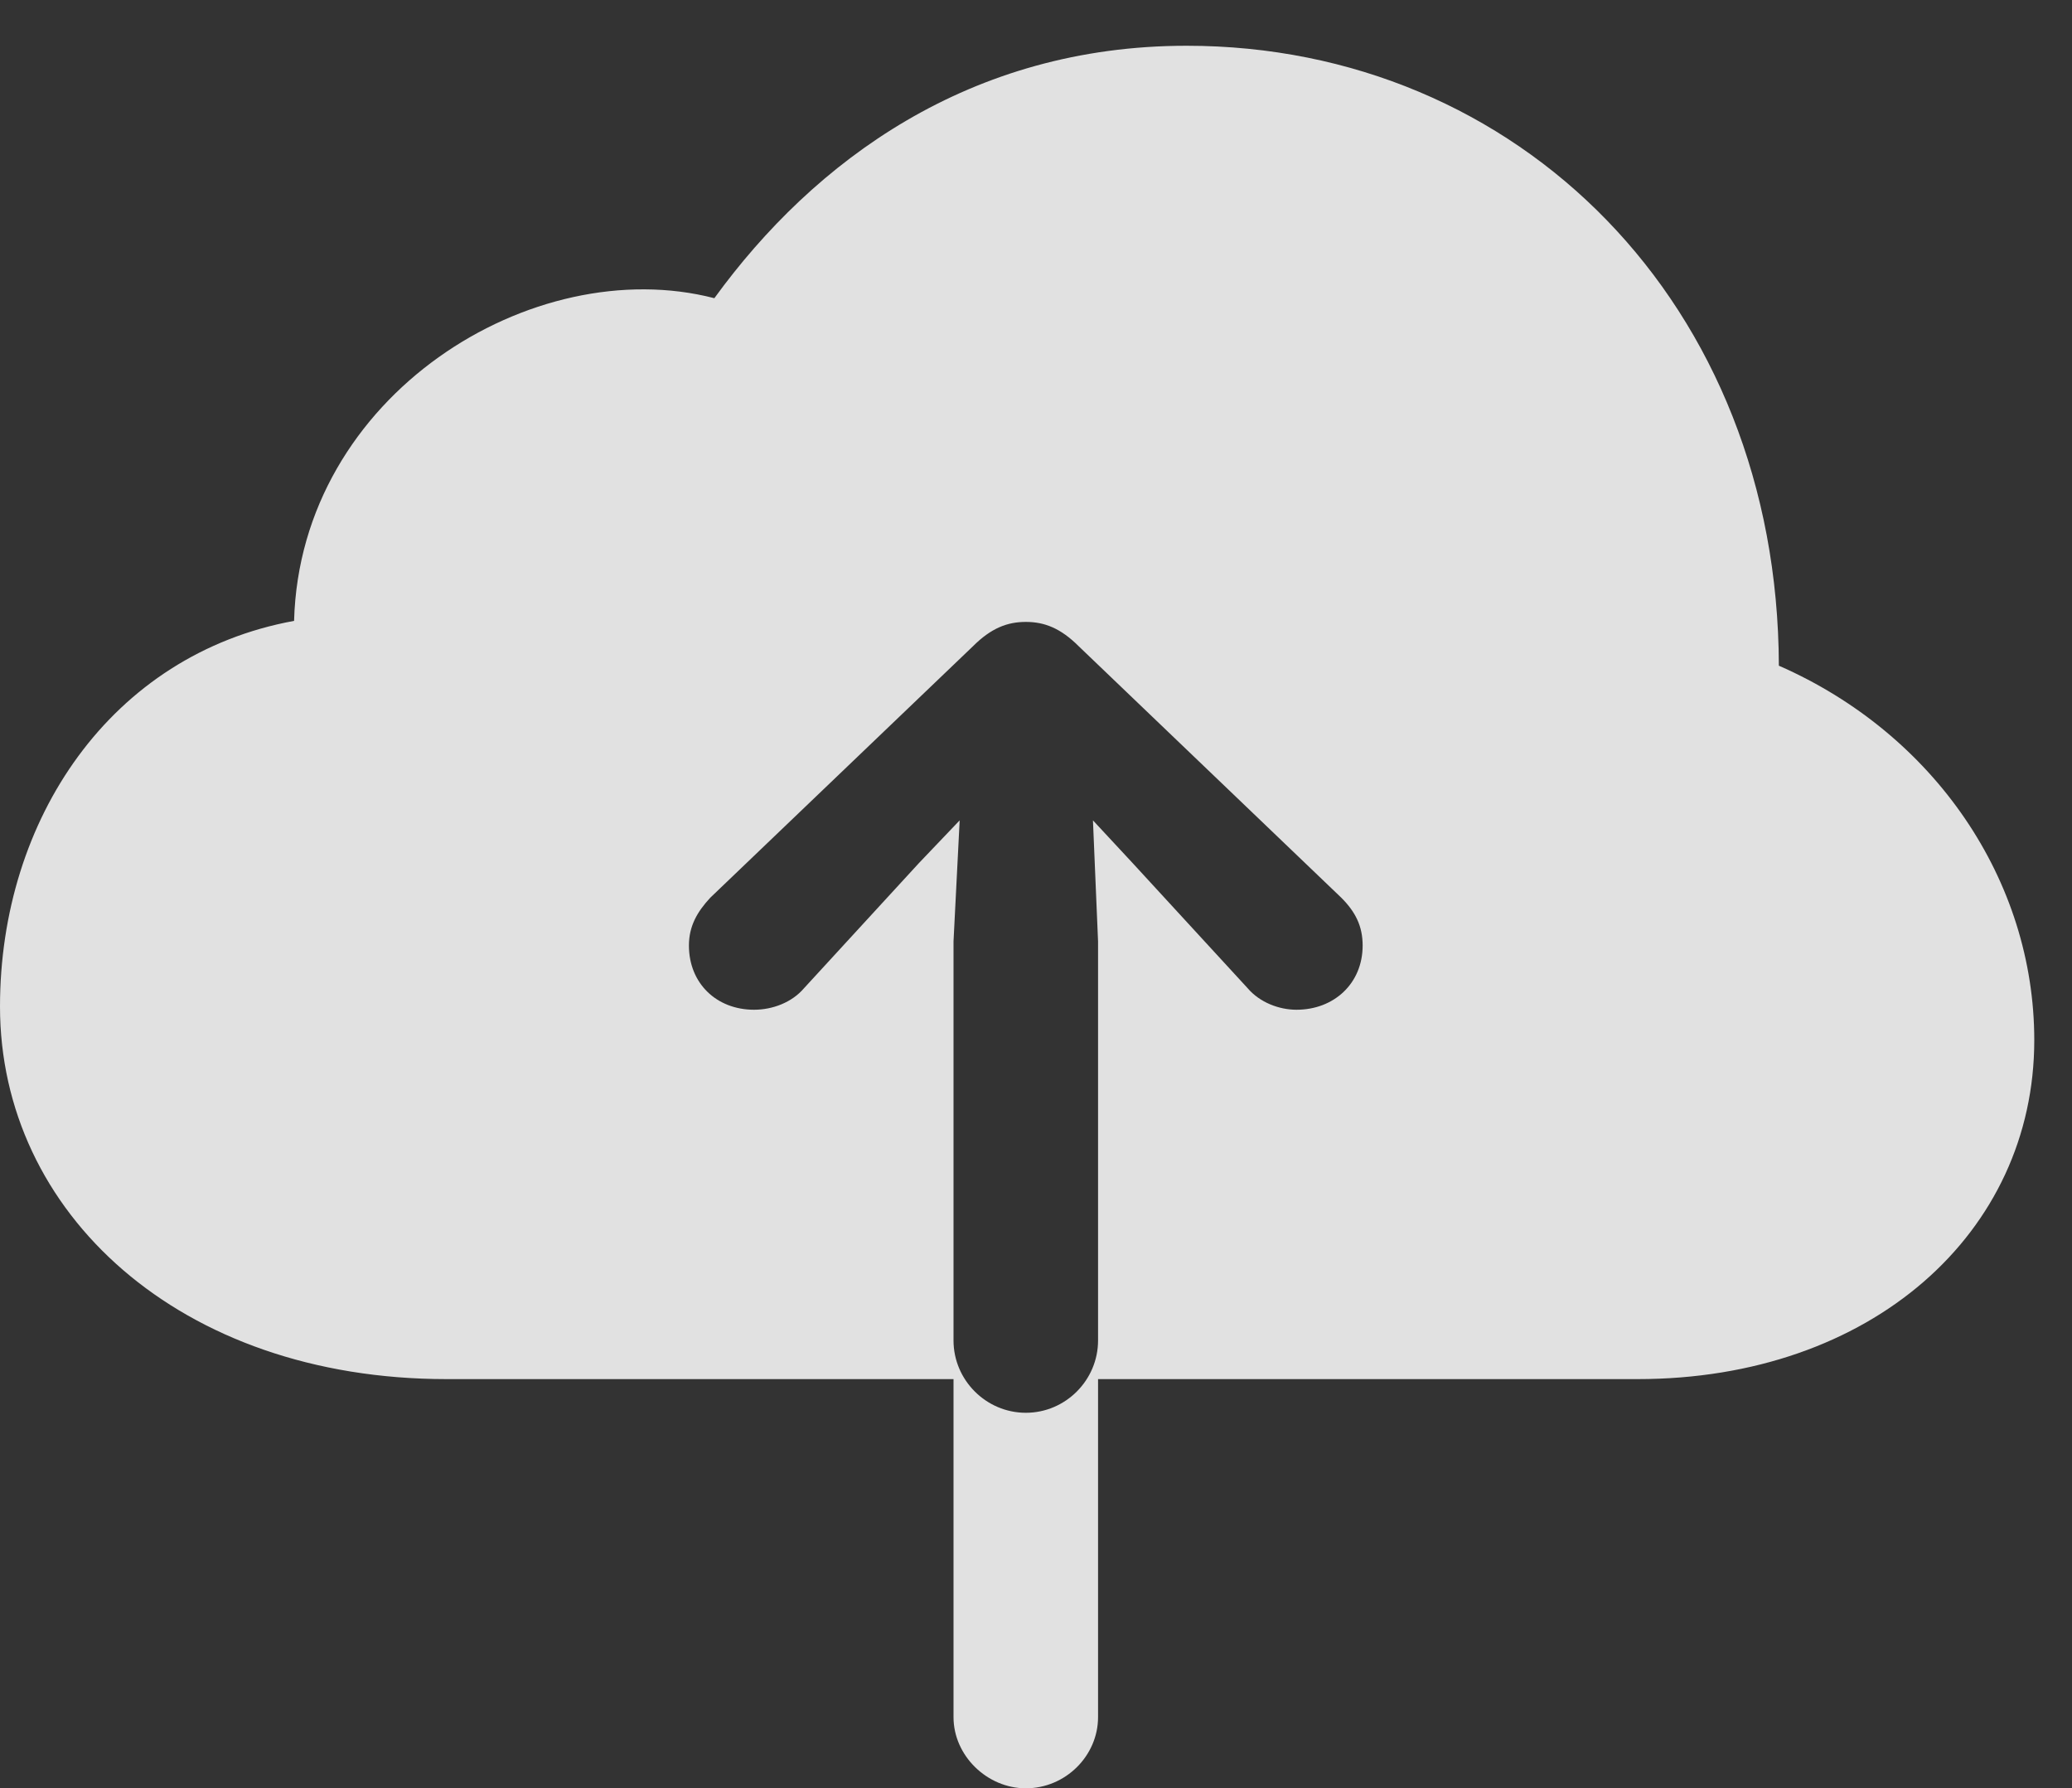 <?xml version="1.0" encoding="UTF-8"?>
<!--Generator: Apple Native CoreSVG 232.5-->
<!DOCTYPE svg
PUBLIC "-//W3C//DTD SVG 1.1//EN"
       "http://www.w3.org/Graphics/SVG/1.1/DTD/svg11.dtd">
<svg version="1.1" xmlns="http://www.w3.org/2000/svg" xmlns:xlink="http://www.w3.org/1999/xlink" width="19.883" height="17.158">
 <rect width="100%" height="100%" fill="#333333" stroke="none"/>
 <g>
  <rect height="17.158" opacity="0" width="19.883" x="0" y="0"/>
  <path d="M17.07 6.387C18.564 7.041 19.521 8.447 19.521 9.98C19.521 11.826 17.959 13.232 15.713 13.232L10.537 13.232L10.537 16.475C10.537 16.846 10.225 17.158 9.844 17.158C9.473 17.158 9.15 16.846 9.15 16.475L9.15 13.232L4.287 13.232C1.719 13.232 0 11.631 0 9.658C0 7.861 1.064 6.279 2.822 5.957C2.881 3.789 5.117 2.412 6.855 2.861C7.812 1.543 9.307 0.439 11.387 0.439C14.57 0.439 17.061 2.92 17.07 6.387ZM9.336 6.201L6.816 8.613C6.689 8.75 6.611 8.887 6.611 9.072C6.611 9.434 6.875 9.688 7.236 9.688C7.412 9.688 7.598 9.619 7.715 9.482L8.818 8.281L9.209 7.871L9.15 9.033L9.15 12.861C9.15 13.242 9.463 13.555 9.844 13.555C10.225 13.555 10.537 13.242 10.537 12.861L10.537 9.033L10.488 7.871L10.869 8.281L11.973 9.482C12.09 9.619 12.275 9.688 12.441 9.688C12.803 9.688 13.076 9.434 13.076 9.072C13.076 8.887 13.008 8.75 12.871 8.613L10.352 6.201C10.176 6.025 10.02 5.967 9.844 5.967C9.668 5.967 9.512 6.025 9.336 6.201Z" fill="#ffffff" fill-opacity="0.85"/>
 </g>
</svg>
